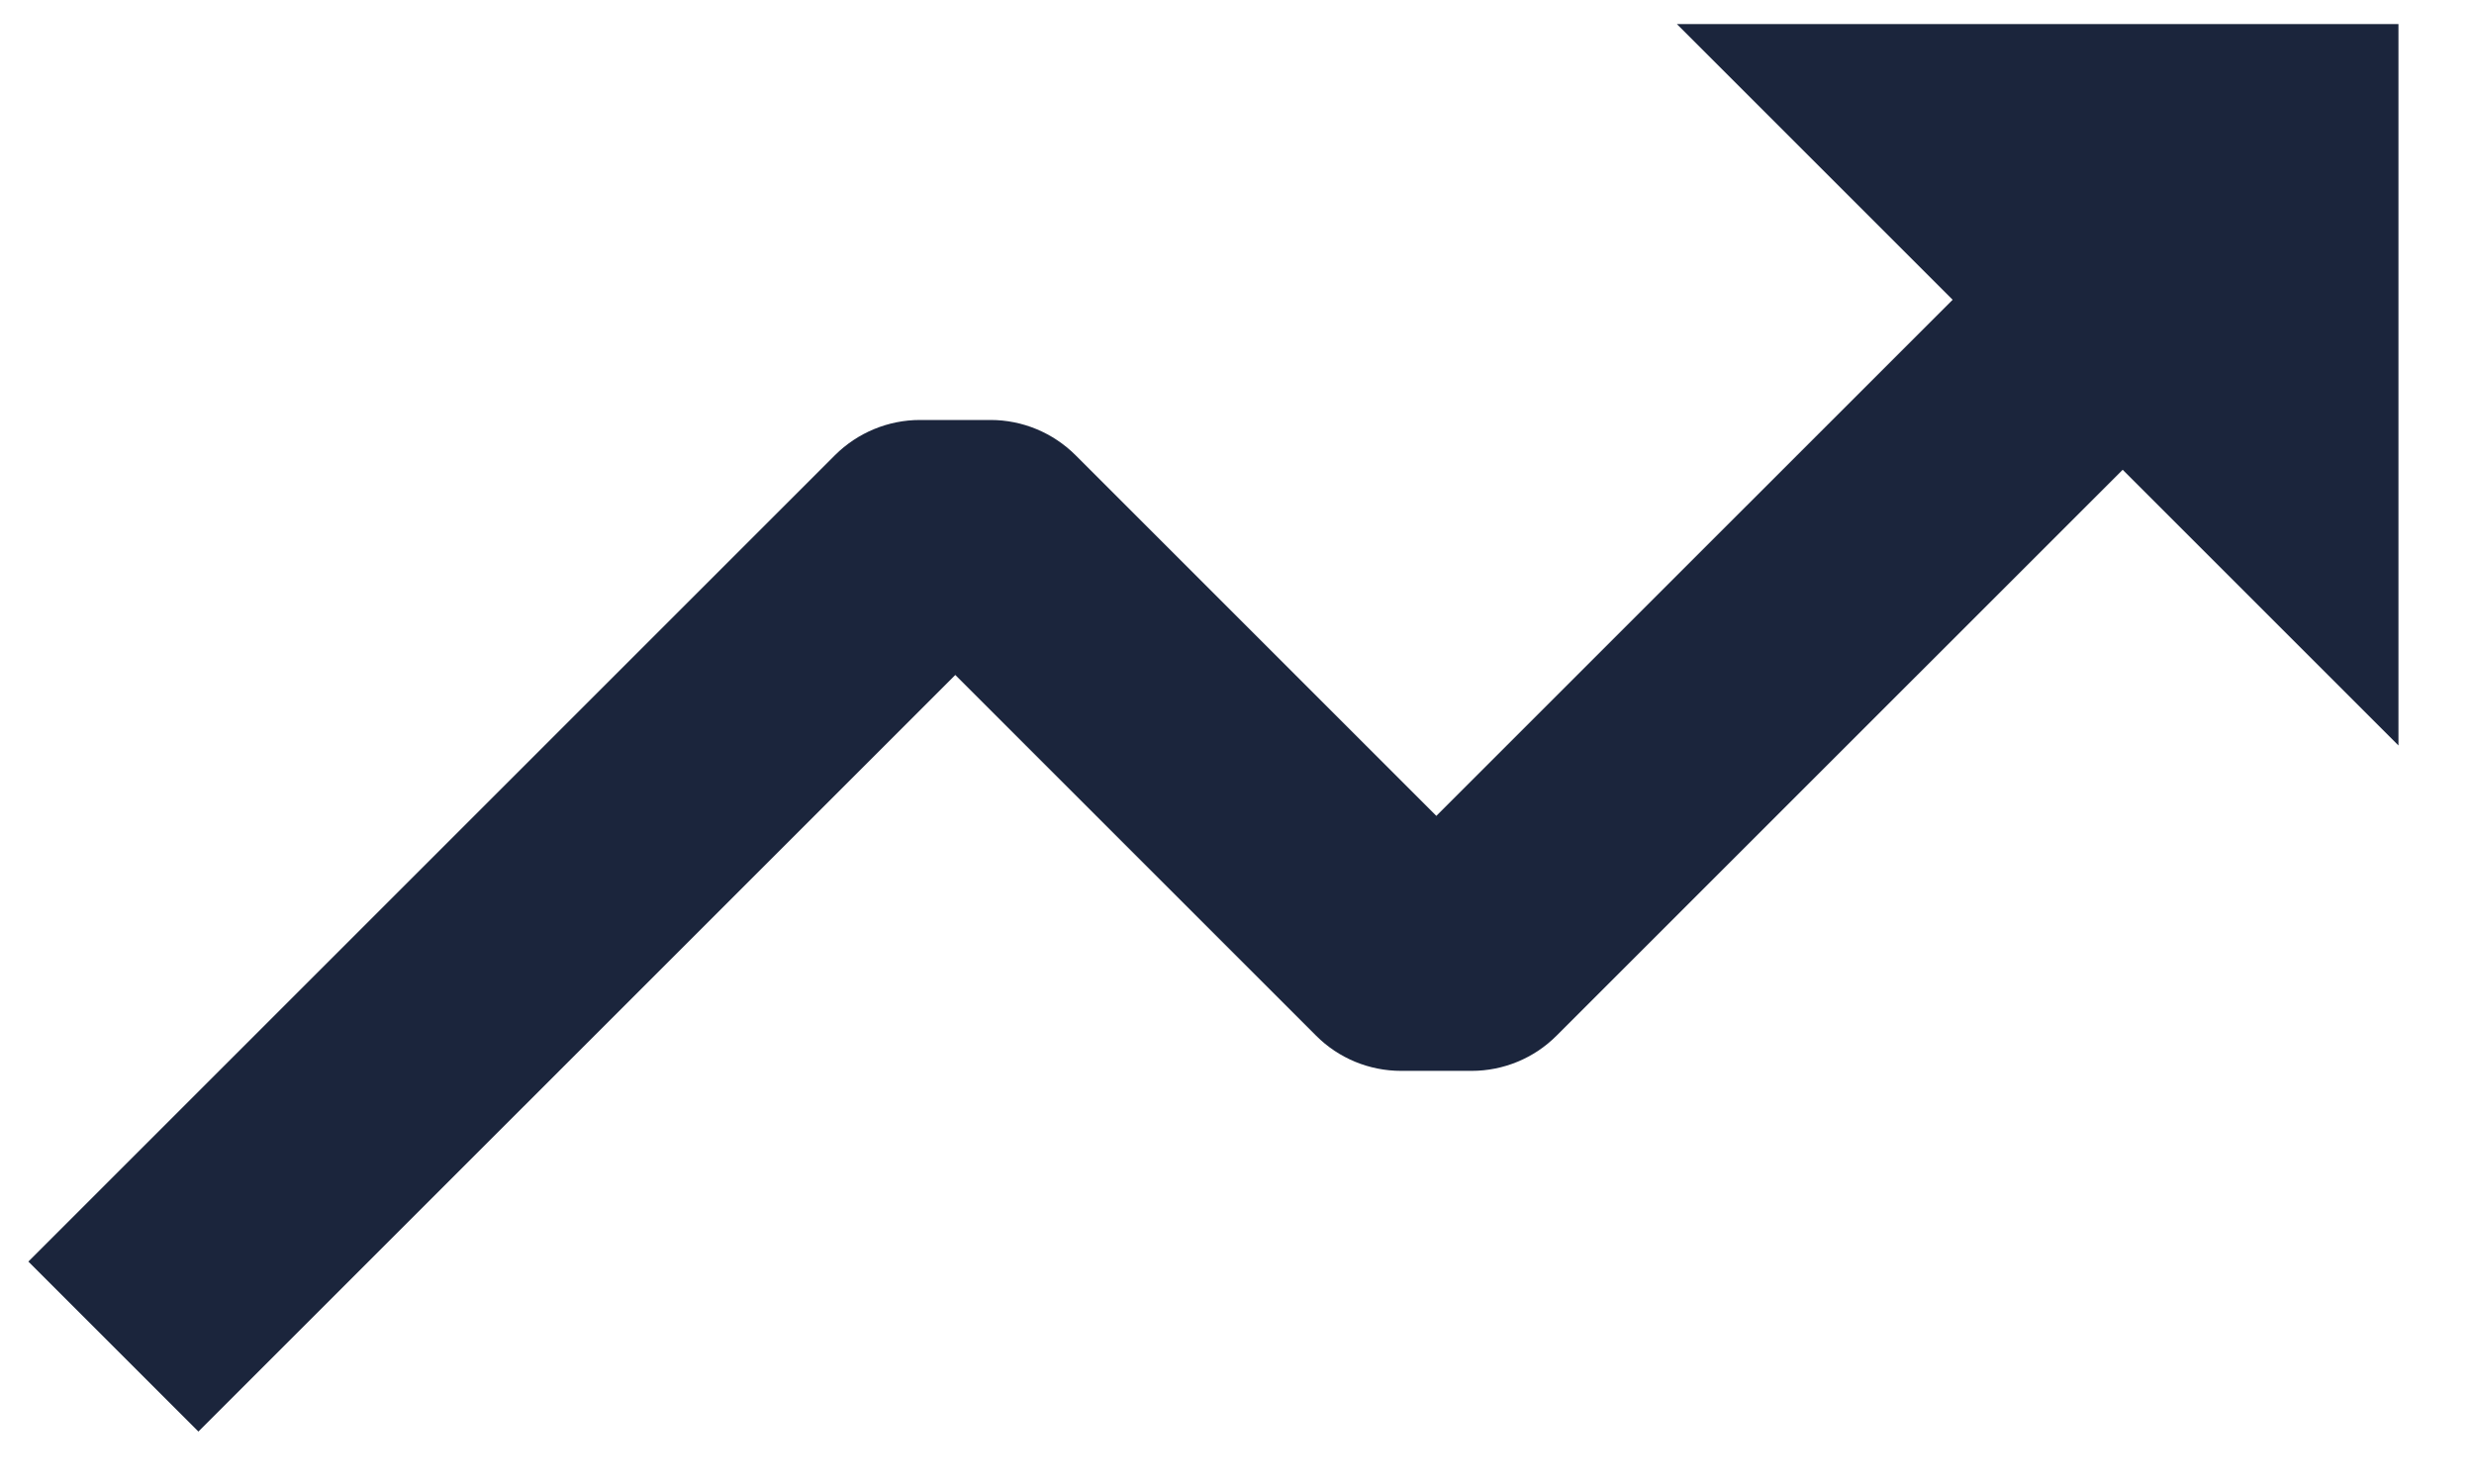 <svg width="30" height="18" viewBox="0 0 30 18" fill="none" xmlns="http://www.w3.org/2000/svg">
<path d="M15.959 12.562C16.232 12.836 16.603 12.989 16.99 12.989H17.844C18.231 12.989 18.602 12.836 18.875 12.562L25.74 5.698L29.084 9.042V0.292H20.334L23.678 3.636L17.417 9.896L13.042 5.521C12.768 5.248 12.398 5.094 12.011 5.094H11.156C10.77 5.094 10.399 5.248 10.125 5.521L0.344 15.302L2.406 17.364L11.584 8.187L15.959 12.562Z" fill="#1B253C"/>
</svg>
